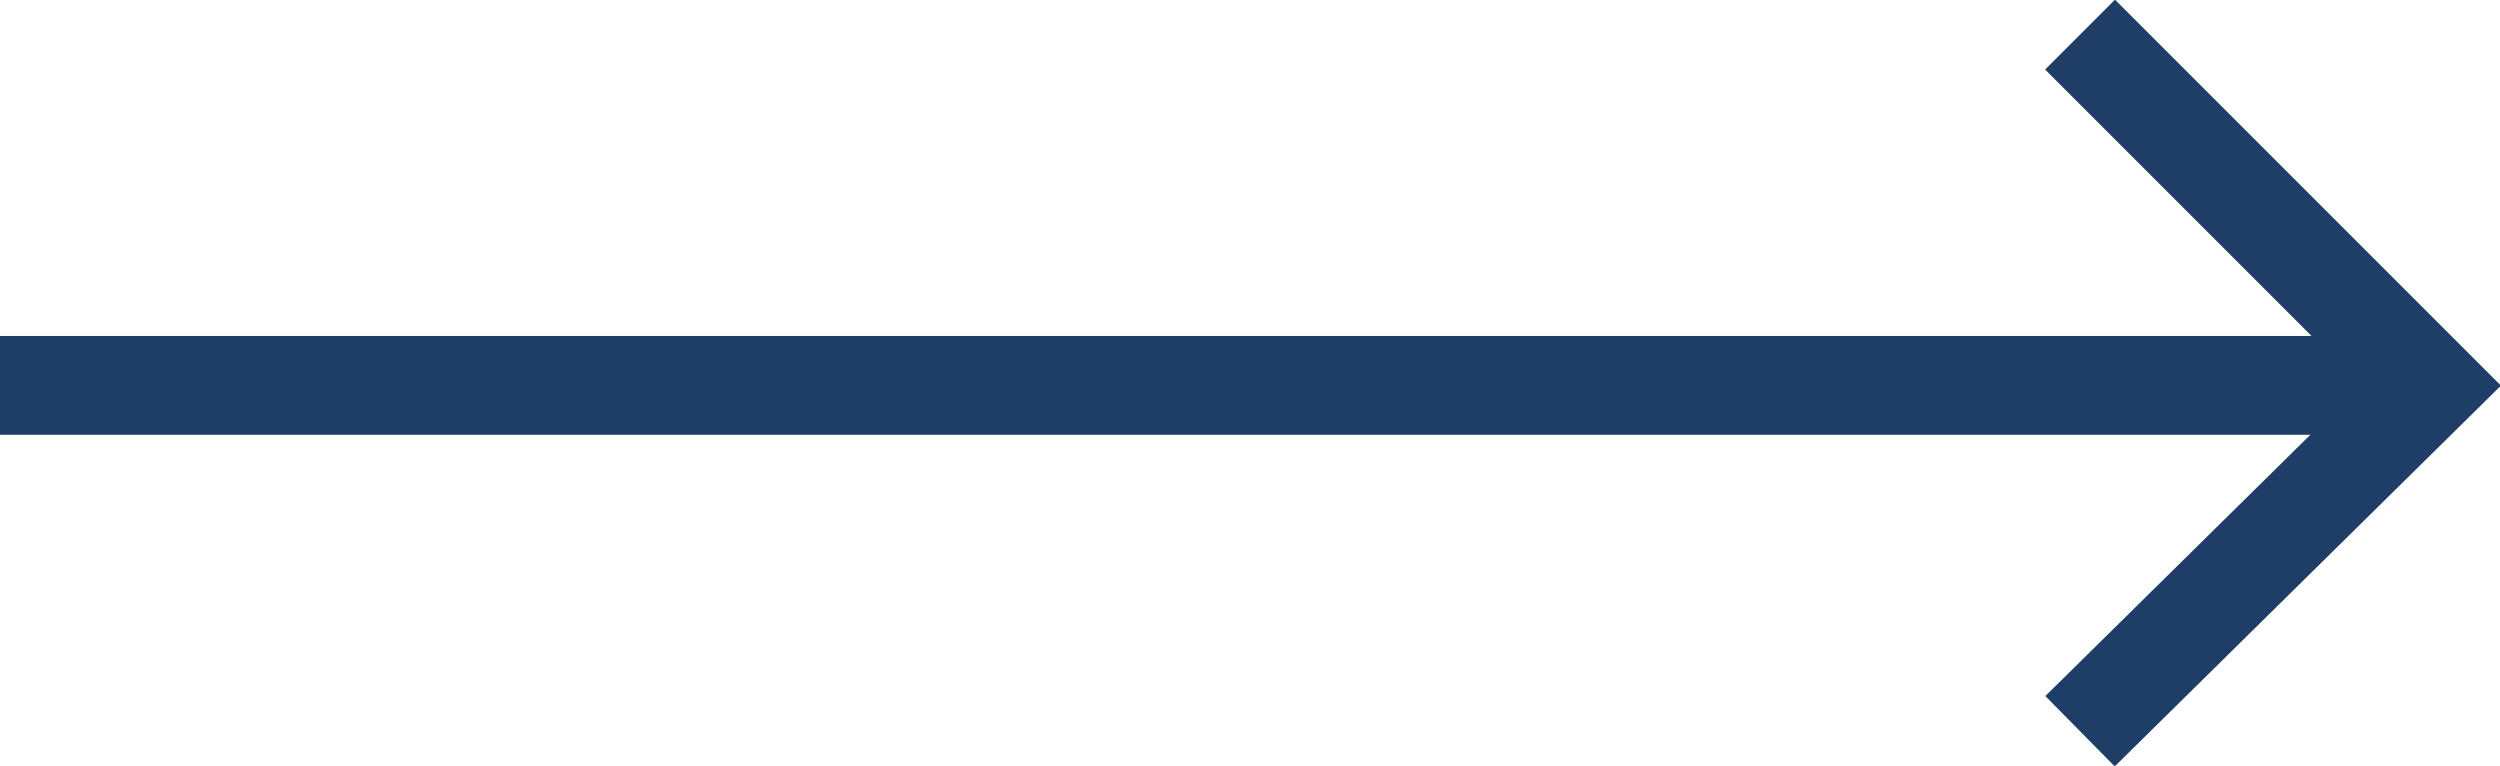 <?xml version="1.0" encoding="utf-8"?>
<!-- Generator: Adobe Illustrator 23.0.2, SVG Export Plug-In . SVG Version: 6.00 Build 0)  -->
<svg version="1.1" id="Layer_1" xmlns="http://www.w3.org/2000/svg" xmlns:xlink="http://www.w3.org/1999/xlink" x="0px" y="0px"
	 viewBox="0 0 50.6 15.5" style="enable-background:new 0 0 50.6 15.5;" xml:space="preserve">
<style type="text/css">
	.st0{fill:none;stroke:#1E3E68;stroke-width:2;stroke-miterlimit:10;}
</style>
<g>
	<line class="st0" x1="0" y1="7.8" x2="49.2" y2="7.8"/>
	<polyline class="st0" points="42.1,0.7 49.2,7.8 42.1,14.8 	"/>
</g>
</svg>

